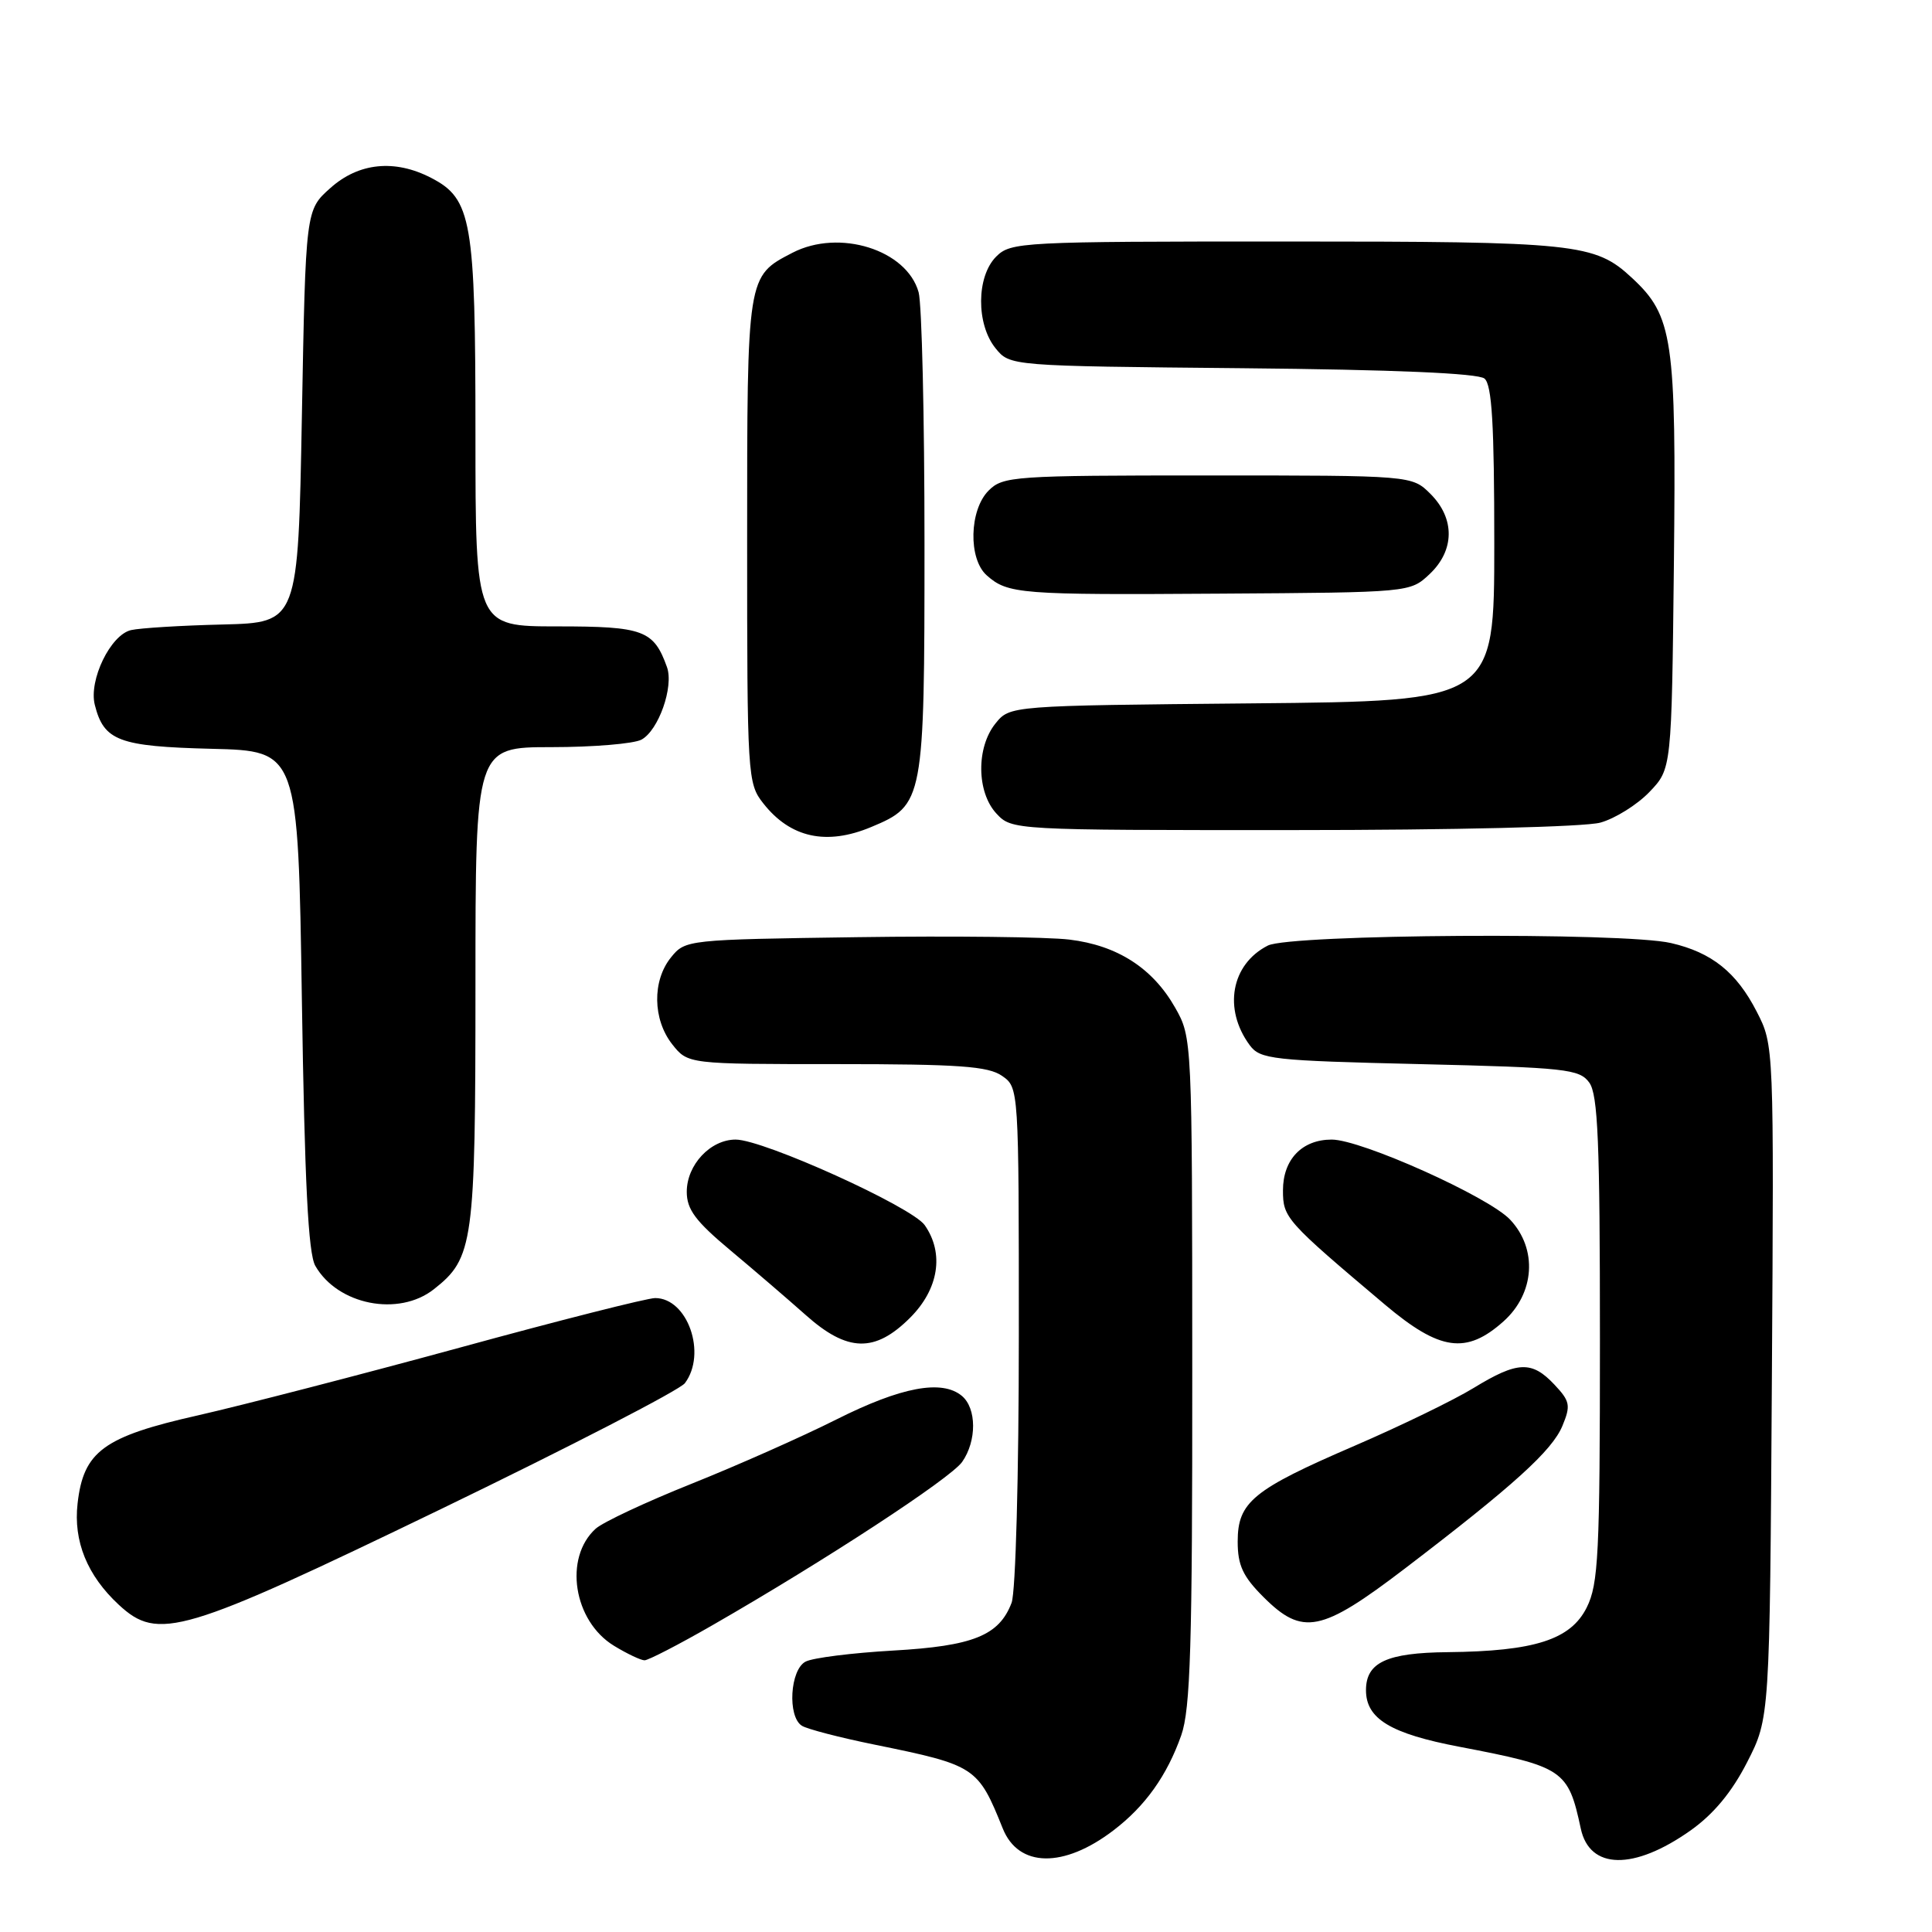 <?xml version="1.0" encoding="UTF-8" standalone="no"?>
<!DOCTYPE svg PUBLIC "-//W3C//DTD SVG 1.1//EN" "http://www.w3.org/Graphics/SVG/1.1/DTD/svg11.dtd" >
<svg xmlns="http://www.w3.org/2000/svg" xmlns:xlink="http://www.w3.org/1999/xlink" version="1.1" viewBox="0 0 256 256">
 <g >
 <path fill="currentColor"
d=" M 147.53 242.54 C 151.75 239.33 154.64 235.27 156.52 229.94 C 157.74 226.48 158.00 218.04 157.98 181.62 C 157.97 137.73 157.96 137.48 155.72 133.53 C 152.75 128.29 148.07 125.27 141.70 124.50 C 138.84 124.15 126.22 124.00 113.66 124.18 C 91.04 124.50 90.80 124.52 88.91 126.86 C 86.41 129.95 86.48 135.07 89.07 138.37 C 91.15 141.00 91.15 141.00 110.85 141.00 C 127.07 141.00 130.95 141.28 132.78 142.56 C 135.00 144.11 135.00 144.15 135.00 176.99 C 135.00 195.47 134.58 210.97 134.04 212.38 C 132.39 216.72 128.95 218.11 118.31 218.71 C 112.91 219.02 107.71 219.67 106.75 220.17 C 104.68 221.23 104.32 227.45 106.25 228.67 C 106.94 229.11 111.29 230.24 115.92 231.18 C 129.27 233.90 129.59 234.12 132.87 242.28 C 134.95 247.47 140.93 247.58 147.53 242.54 Z  M 224.00 242.55 C 227.05 240.39 229.47 237.48 231.50 233.51 C 234.50 227.65 234.50 227.65 234.78 183.07 C 235.06 138.50 235.06 138.50 232.78 134.06 C 230.10 128.83 226.83 126.21 221.42 124.96 C 215.15 123.50 170.99 123.78 168.00 125.29 C 163.13 127.76 162.05 133.70 165.60 138.50 C 166.98 140.36 168.56 140.54 188.12 141.00 C 207.48 141.46 209.28 141.66 210.58 143.44 C 211.74 145.02 212.00 151.35 212.00 177.44 C 212.00 205.96 211.80 209.89 210.25 213.00 C 208.12 217.27 203.34 218.80 191.82 218.92 C 183.74 219.00 181.00 220.28 181.00 223.96 C 181.00 227.75 184.25 229.72 193.40 231.46 C 207.19 234.10 207.79 234.50 209.46 242.29 C 210.63 247.76 216.49 247.86 224.00 242.55 Z  M 94.40 215.35 C 109.24 206.83 125.96 195.90 127.49 193.71 C 129.44 190.93 129.42 186.60 127.45 184.96 C 124.80 182.76 119.40 183.78 110.84 188.08 C 106.31 190.36 97.67 194.19 91.65 196.60 C 85.62 199.01 79.90 201.69 78.93 202.56 C 74.67 206.42 75.98 214.79 81.35 218.07 C 83.08 219.13 84.91 219.99 85.40 220.00 C 85.90 220.00 89.95 217.91 94.40 215.35 Z  M 58.41 199.97 C 75.51 191.70 90.06 184.19 90.75 183.28 C 93.69 179.37 91.12 172.00 86.81 172.00 C 85.78 172.00 74.12 174.95 60.91 178.57 C 47.69 182.18 32.09 186.21 26.24 187.54 C 13.72 190.36 11.06 192.31 10.28 199.22 C 9.71 204.23 11.56 208.76 15.74 212.64 C 20.97 217.48 24.08 216.56 58.41 199.97 Z  M 186.14 207.85 C 200.55 196.85 205.67 192.22 207.03 188.93 C 208.15 186.23 208.04 185.67 205.96 183.46 C 202.97 180.28 201.08 180.36 195.27 183.91 C 192.64 185.52 185.55 188.96 179.50 191.57 C 166.00 197.39 164.00 199.03 164.00 204.27 C 164.00 207.41 164.69 208.89 167.40 211.60 C 172.60 216.80 175.06 216.30 186.14 207.85 Z  M 120.60 174.60 C 124.39 170.81 125.14 166.07 122.53 162.34 C 120.82 159.90 101.16 151.00 97.48 151.00 C 94.13 151.00 91.00 154.35 91.00 157.92 C 91.00 160.26 92.16 161.81 96.75 165.65 C 99.91 168.29 104.40 172.15 106.73 174.22 C 112.28 179.18 115.92 179.28 120.60 174.60 Z  M 199.21 175.10 C 203.37 171.39 203.76 165.50 200.10 161.61 C 197.26 158.58 180.37 151.00 176.46 151.00 C 172.53 151.00 170.00 153.63 170.00 157.73 C 170.00 161.36 170.36 161.77 183.50 172.86 C 190.78 179.00 194.28 179.50 199.21 175.10 Z  M 57.49 170.83 C 62.74 166.70 63.00 164.78 63.00 130.53 C 63.00 99.00 63.00 99.00 73.07 99.00 C 78.60 99.00 83.97 98.55 84.99 98.01 C 87.26 96.79 89.30 91.00 88.38 88.40 C 86.62 83.50 85.28 83.00 73.85 83.00 C 63.00 83.00 63.00 83.00 63.00 57.47 C 63.00 29.20 62.51 26.35 57.13 23.57 C 52.31 21.07 47.53 21.55 43.77 24.92 C 40.50 27.83 40.50 27.83 40.00 55.17 C 39.50 82.50 39.50 82.50 29.50 82.75 C 24.00 82.88 18.54 83.22 17.37 83.49 C 14.65 84.11 11.74 90.11 12.56 93.39 C 13.76 98.17 15.73 98.91 28.04 99.22 C 39.50 99.50 39.50 99.50 40.00 132.50 C 40.37 156.63 40.84 166.10 41.78 167.73 C 44.74 172.91 52.82 174.51 57.49 170.83 Z  M 115.45 109.58 C 122.40 106.68 122.50 106.17 122.50 72.04 C 122.50 55.25 122.15 40.25 121.72 38.72 C 120.15 33.09 111.20 30.29 105.01 33.49 C 98.97 36.62 99.00 36.40 99.00 71.59 C 99.00 102.91 99.05 103.80 101.14 106.45 C 104.73 111.02 109.51 112.07 115.45 109.58 Z  M 212.06 109.00 C 214.01 108.46 216.94 106.63 218.56 104.94 C 221.50 101.87 221.50 101.87 221.80 74.70 C 222.12 44.87 221.68 41.86 216.23 36.81 C 211.32 32.25 208.94 32.00 170.35 32.00 C 135.33 32.00 133.93 32.07 132.00 34.00 C 129.37 36.63 129.33 42.95 131.91 46.14 C 133.82 48.50 133.82 48.50 164.61 48.79 C 184.77 48.98 195.85 49.46 196.70 50.16 C 197.69 50.99 198.00 56.19 198.00 72.07 C 198.00 92.90 198.00 92.90 165.91 93.20 C 133.82 93.50 133.82 93.50 131.91 95.86 C 129.34 99.04 129.40 104.98 132.04 107.81 C 134.07 109.99 134.29 110.00 171.29 109.99 C 192.71 109.99 210.01 109.57 212.06 109.00 Z  M 189.42 76.08 C 192.76 72.94 192.81 68.71 189.55 65.45 C 187.09 63.00 187.09 63.00 160.05 63.00 C 134.33 63.00 132.90 63.10 131.00 65.00 C 128.43 67.57 128.28 74.06 130.75 76.24 C 133.54 78.71 135.14 78.84 161.67 78.66 C 186.83 78.50 186.84 78.50 189.42 76.08 Z "/>
</g>
</svg>
